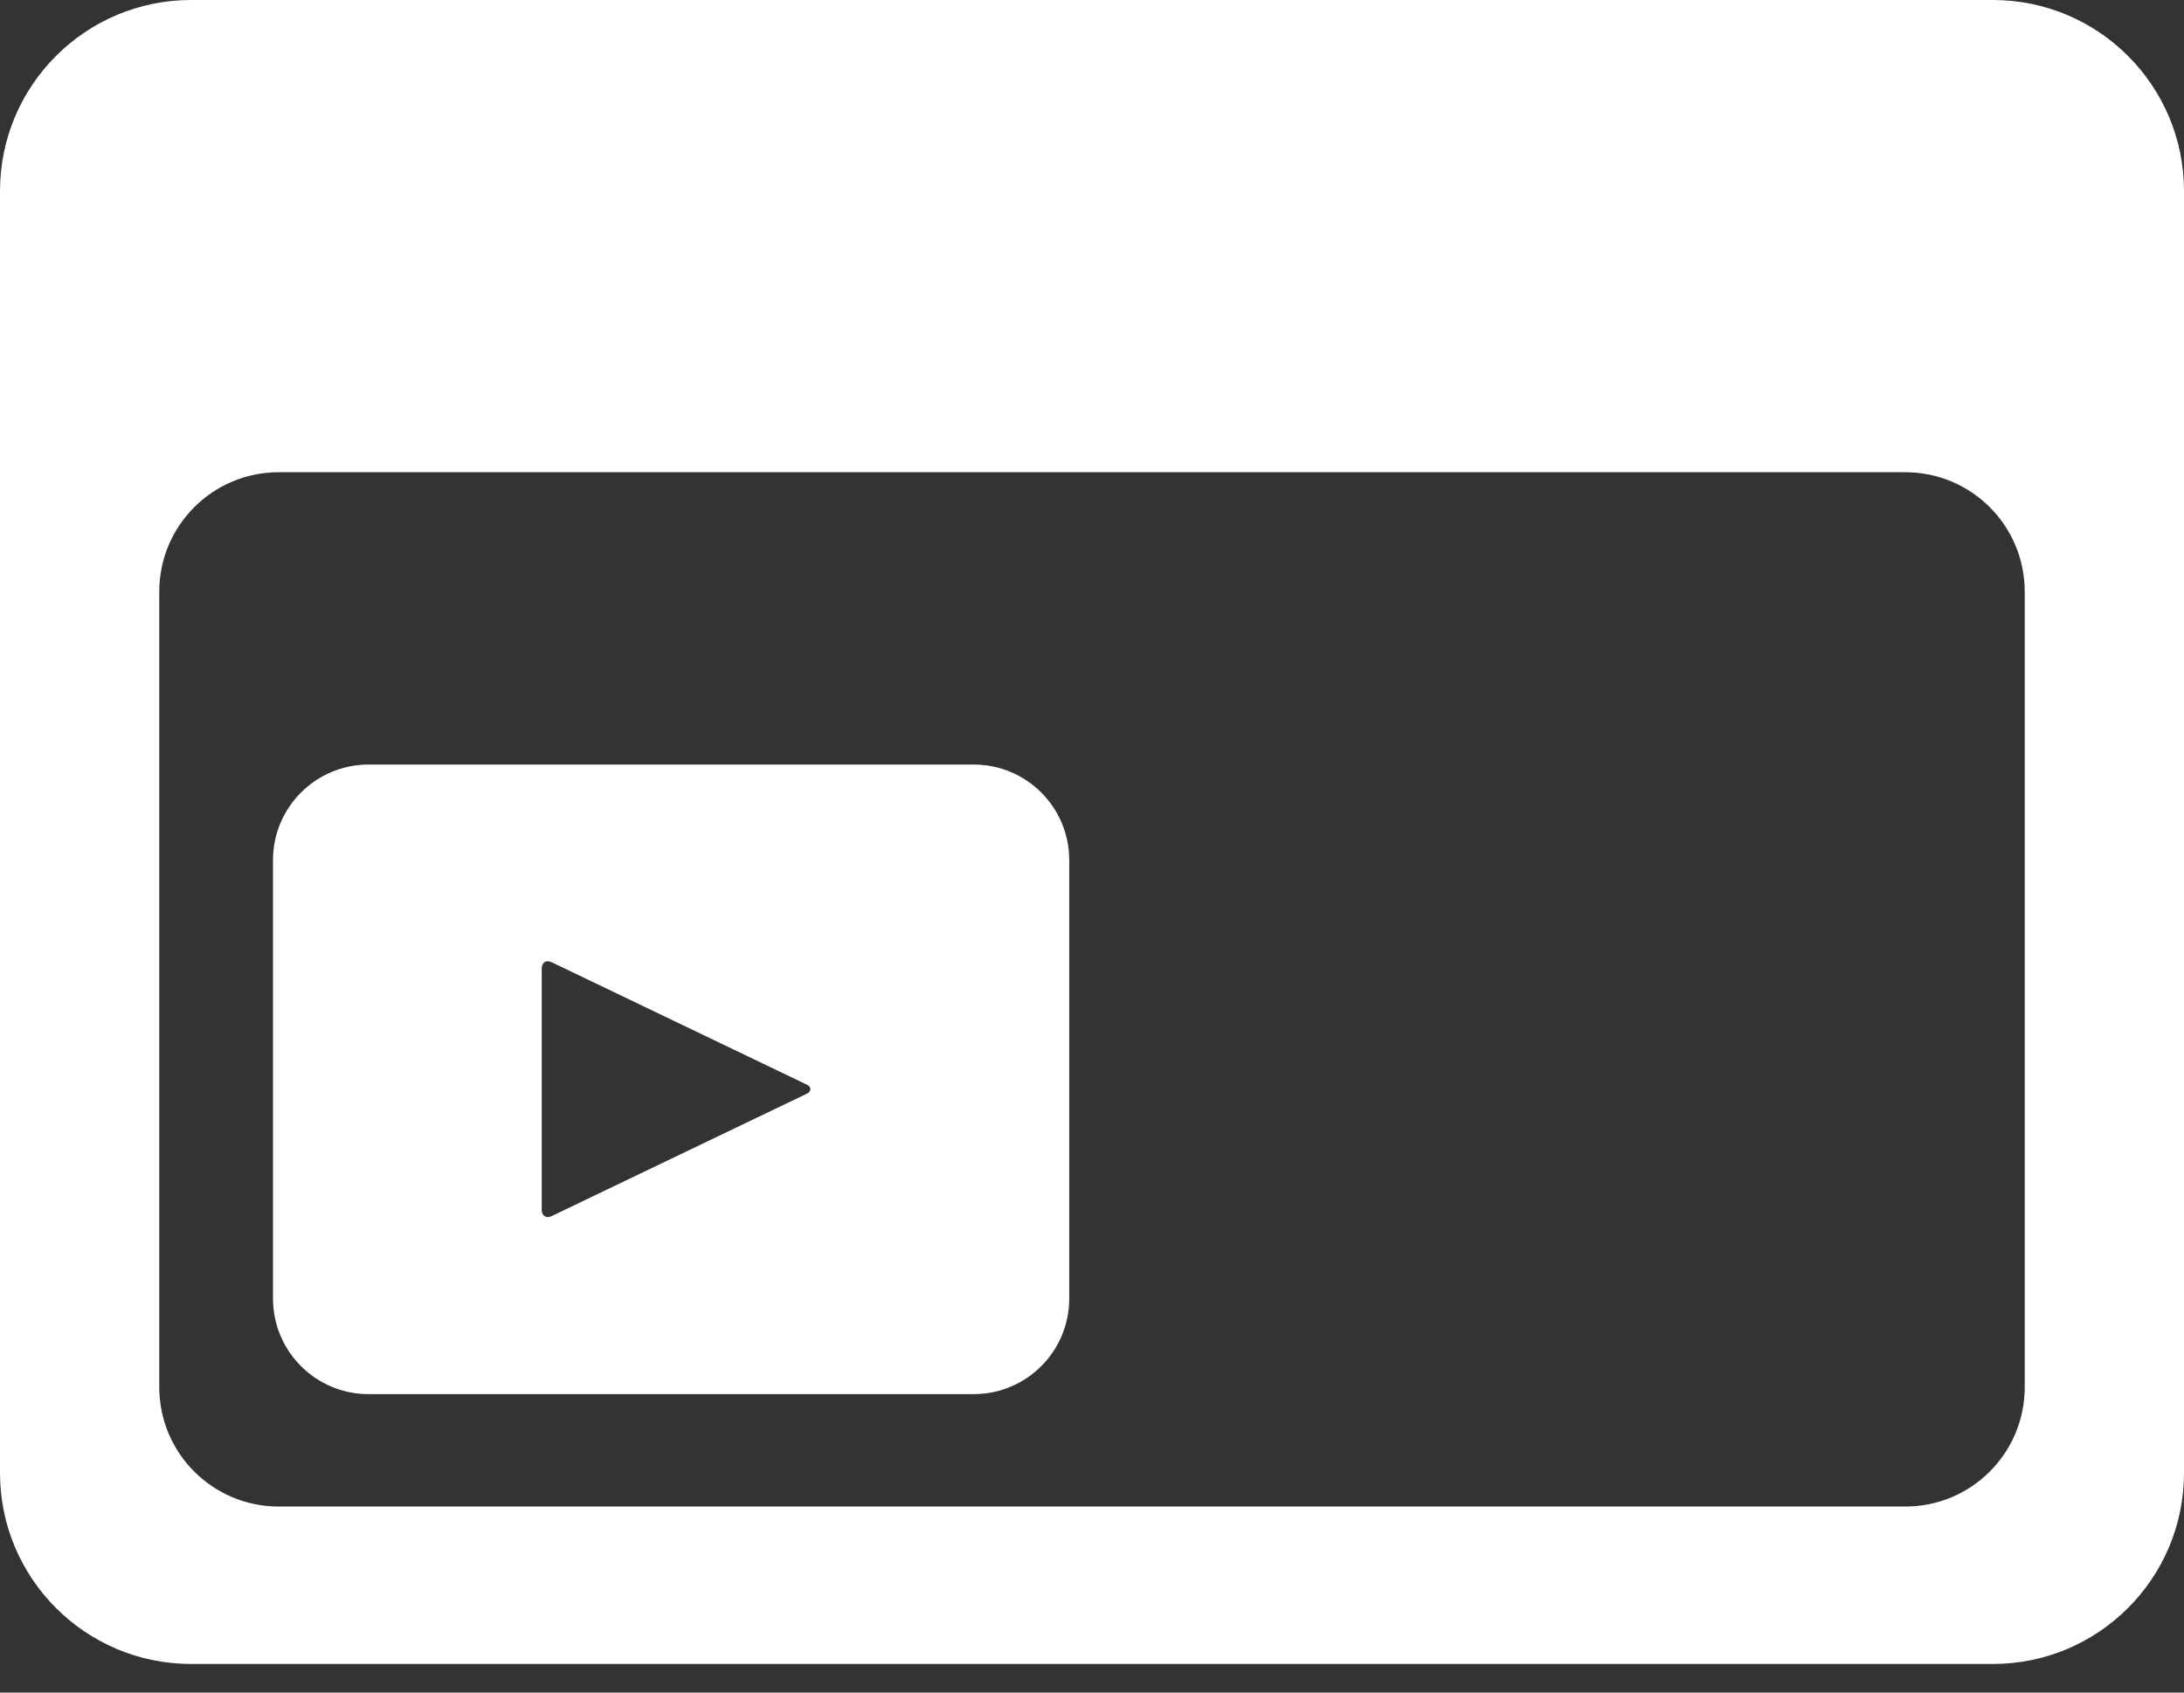 <?xml version="1.0" encoding="UTF-8"?>
<svg width="40px" height="31px" viewBox="0 0 40 31" version="1.1" xmlns="http://www.w3.org/2000/svg" xmlns:xlink="http://www.w3.org/1999/xlink">
    <rect x="0" y="0" width="40" height="31" fill="#333333" stroke="none"/>
    <!-- Generator: Sketch 50.2 (55047) - http://www.bohemiancoding.com/sketch -->
    <title>icon_minvid</title>
    <desc>Created with Sketch.</desc>
    <defs></defs>
    <g id="Homepage_20171122" stroke="none" stroke-width="1" fill="none" fill-rule="evenodd">
        <g id="Show-fewer-experiments" transform="translate(-298, -610)" fill="#FFFFFF">
            <g id="part3" transform="translate(193, 84)">
                <g id="Group-5" transform="translate(0, 82)">
                    <g id="Project-04" transform="translate(0, 398)">
                        <g id="icon_minvid" transform="translate(105, 46)">
                            <g id="icon_min-vid">
                                <path d="M3.5,0 L36.5,0 C38.433,-3.55085719e-16 40,1.567 40,3.5 L40,26.976 C40,28.909 38.433,30.476 36.5,30.476 L3.5,30.476 C1.567,30.476 2.36723813e-16,28.909 0,26.976 L0,3.5 C-2.36723813e-16,1.567 1.567,3.55085719e-16 3.5,0 Z M5.104,8.649 C3.896,8.649 2.917,9.628 2.917,10.836 L2.917,25.406 C2.917,26.614 3.896,27.593 5.104,27.593 L34.896,27.593 C36.104,27.593 37.083,26.614 37.083,25.406 L37.083,10.836 C37.083,9.628 36.104,8.649 34.896,8.649 L5.104,8.649 Z" id="Combined-Shape-Copy-4"></path>
                                <path d="M6.75,14.003 L17.833,14.003 C18.8,14.003 19.583,14.786 19.583,15.753 L19.583,23.784 C19.583,24.751 18.8,25.534 17.833,25.534 L6.75,25.534 C5.784,25.534 5,24.751 5,23.784 L5,15.753 C5,14.786 5.784,14.003 6.75,14.003 Z M9.922,17.738 L9.922,22.159 C9.922,22.27 10.003,22.321 10.104,22.273 L14.768,20.036 C14.869,19.987 14.869,19.909 14.768,19.861 L10.104,17.624 C10.003,17.576 9.922,17.627 9.922,17.738 Z" id="Combined-Shape-Copy-5"></path>
                            </g>
                        </g>
                    </g>
                </g>
            </g>
        </g>
    </g>
</svg>